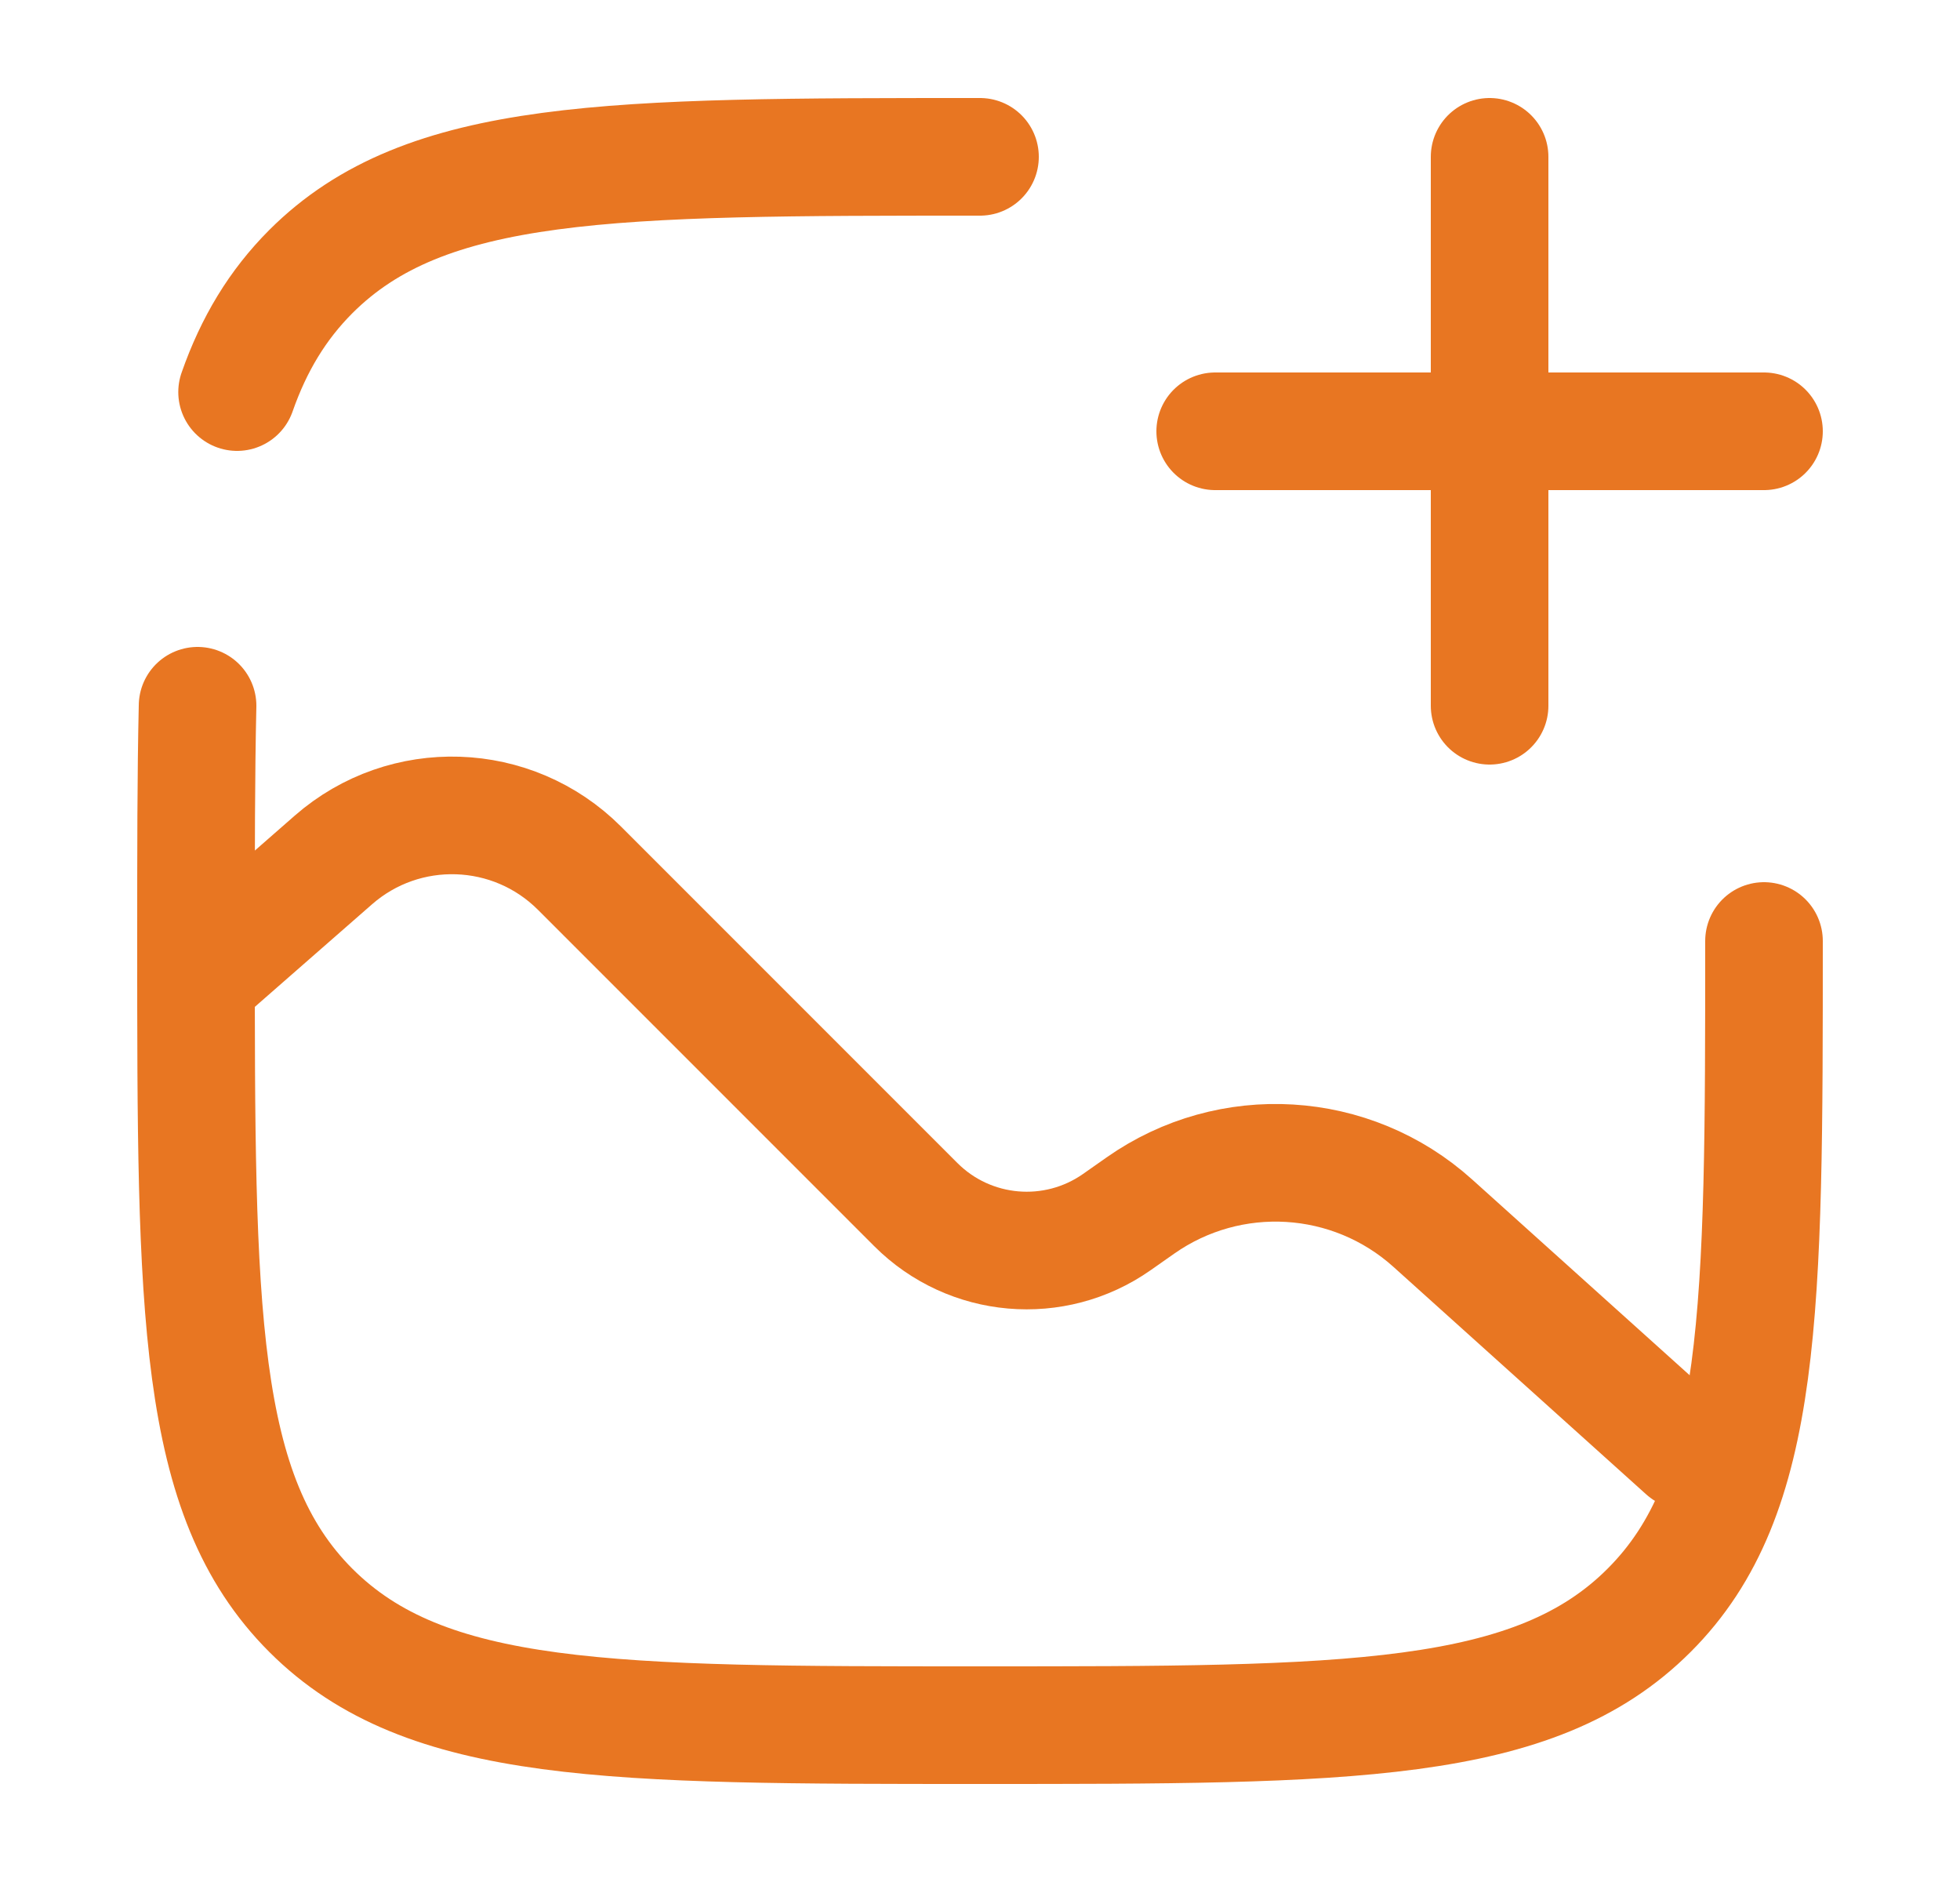 <svg width="25" height="24" viewBox="0 0 25 24" fill="none" xmlns="http://www.w3.org/2000/svg">
<path d="M2.5 12.5L4.252 10.967C5.163 10.17 6.536 10.216 7.392 11.072L11.682 15.362C12.369 16.049 13.451 16.142 14.246 15.584L14.545 15.374C15.689 14.57 17.237 14.663 18.276 15.599L21.5 18.5" stroke="#E87622" stroke-width="1.5" stroke-linecap="round"/>
<path d="M15.5 5.5H19M19 5.5H22.5M19 5.5V9M19 5.5V2" stroke="#E87622" stroke-width="1.5" stroke-linecap="round"/>
<path d="M22.5 12C22.5 16.714 22.5 19.071 21.035 20.535C19.571 22 17.214 22 12.5 22C7.786 22 5.429 22 3.964 20.535C2.5 19.071 2.5 16.714 2.5 12C2.5 10.872 2.5 9.878 2.52 9M12.5 2C7.786 2 5.429 2 3.964 3.464C3.54 3.889 3.238 4.389 3.024 5" stroke="#E87622" stroke-width="1.5" stroke-linecap="round"/>
</svg>
